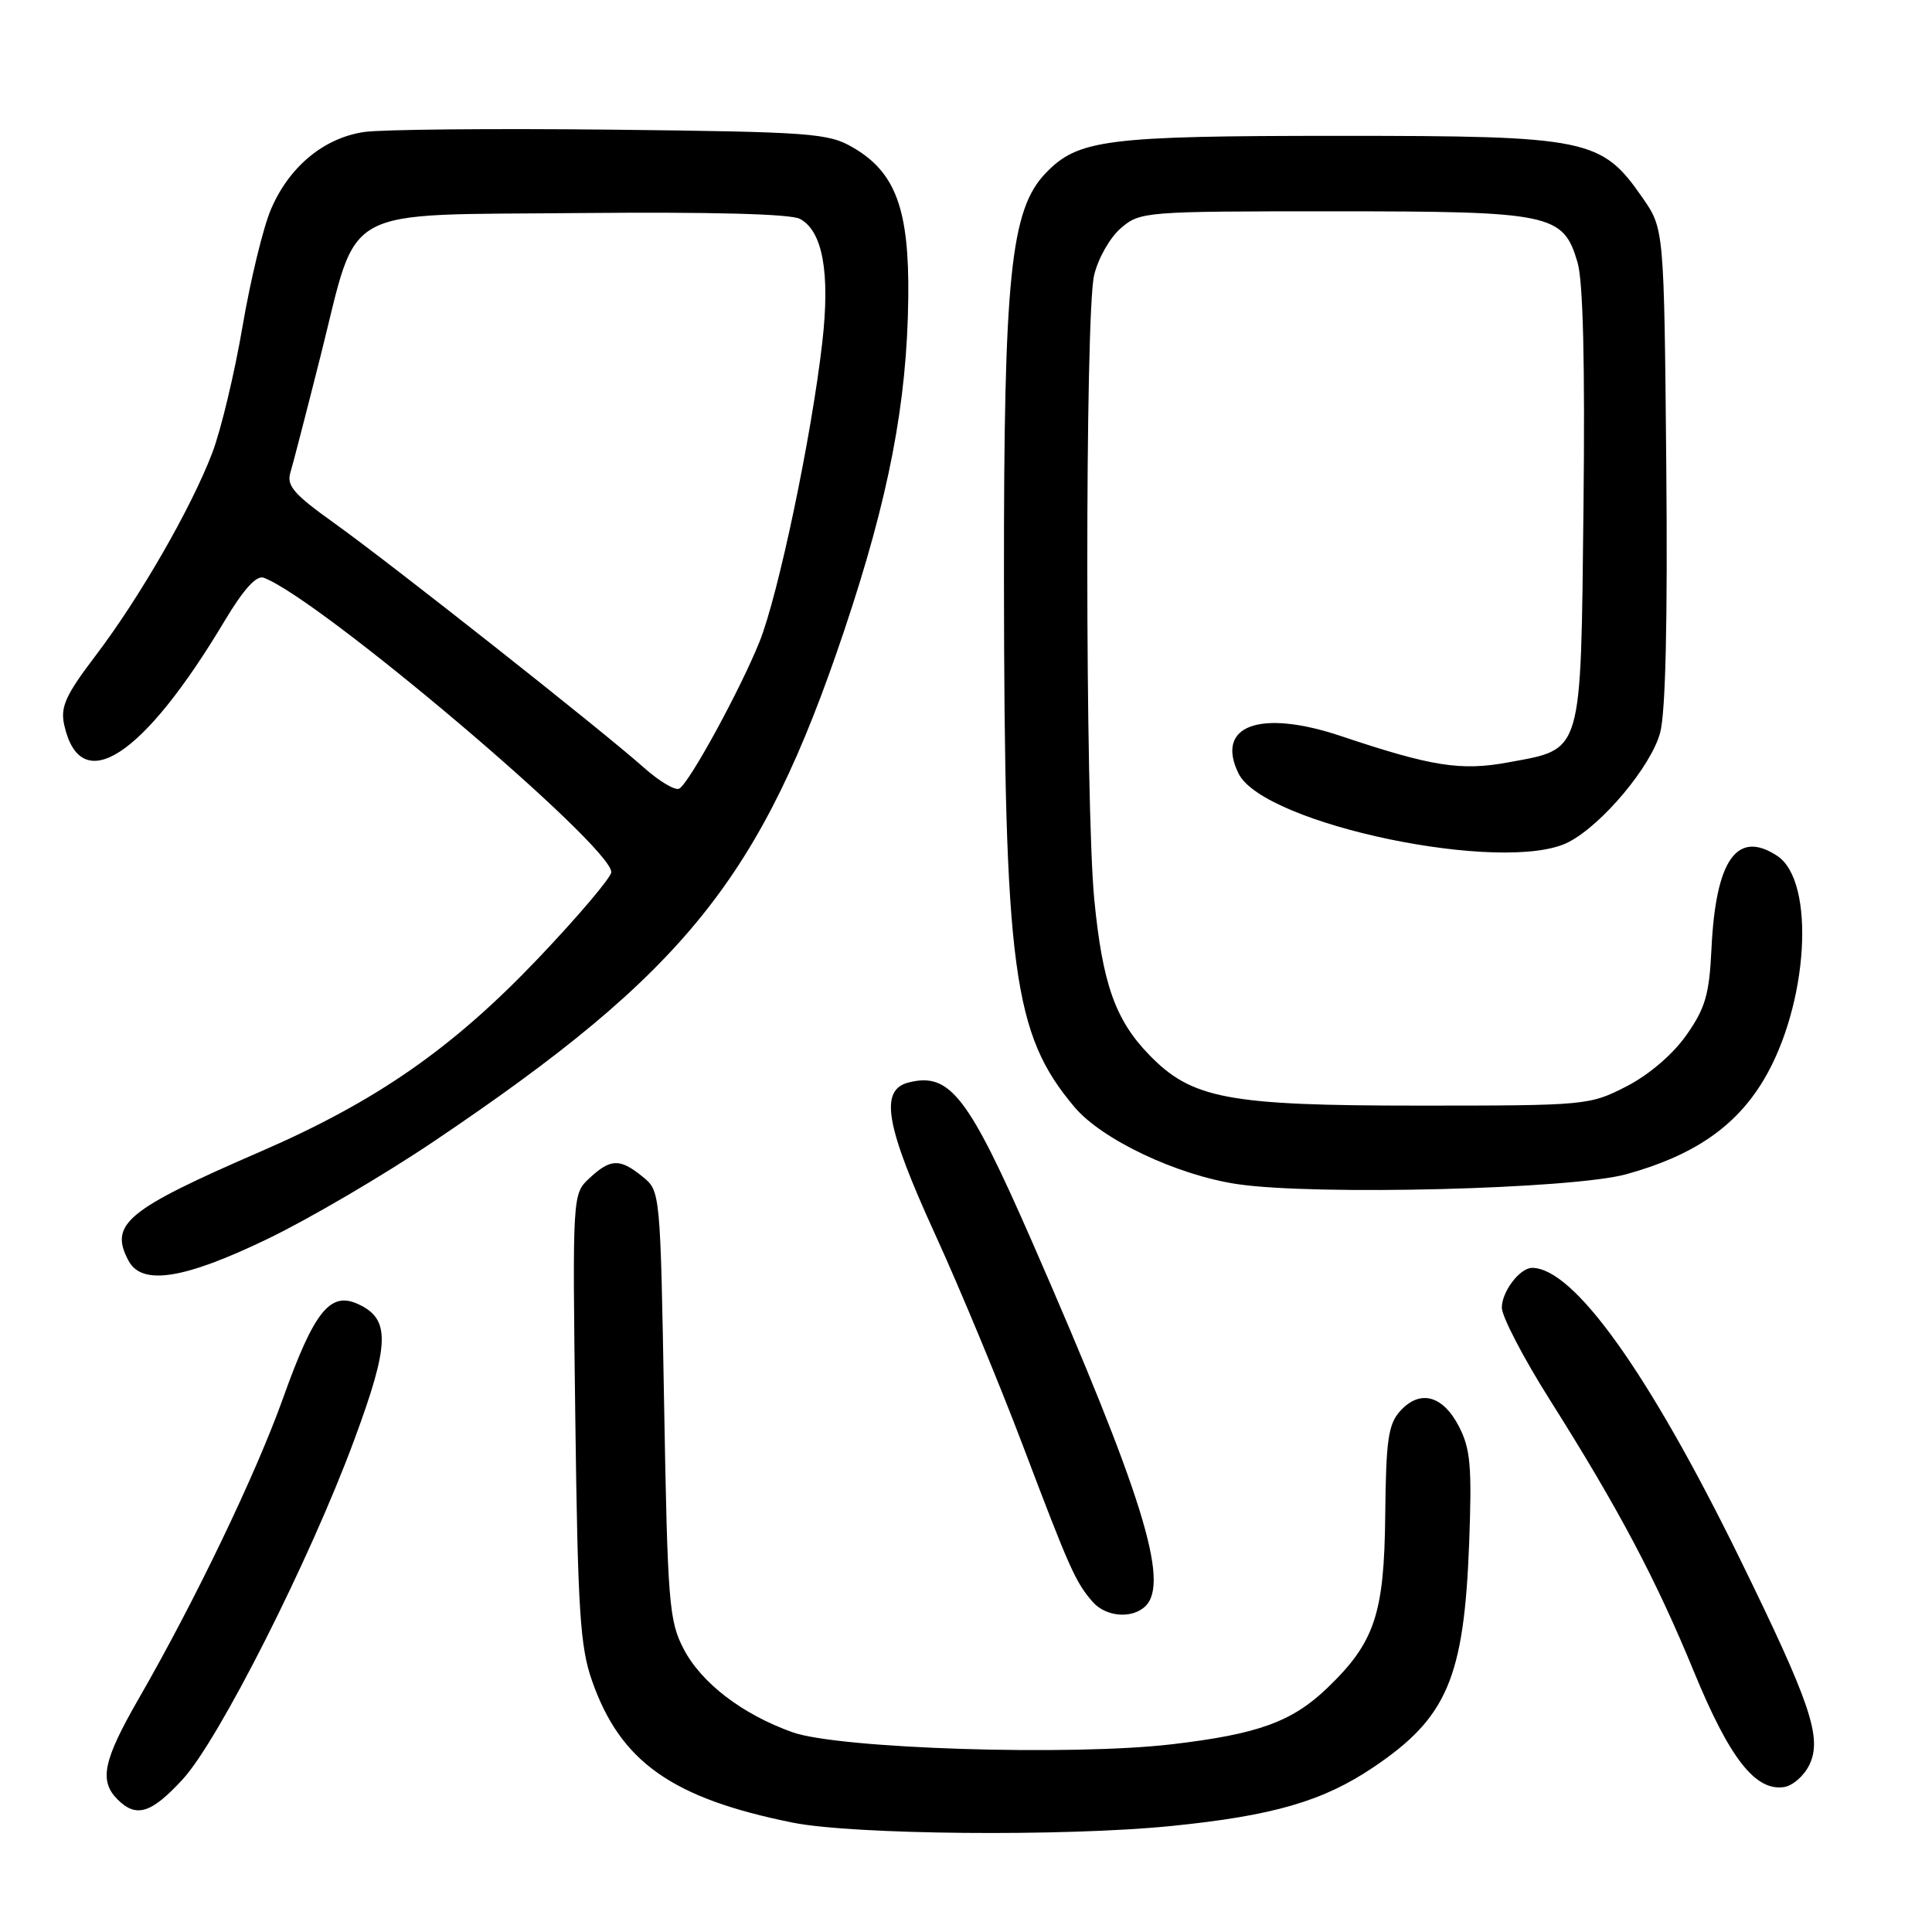 <?xml version="1.0" encoding="UTF-8" standalone="no"?>
<!DOCTYPE svg PUBLIC "-//W3C//DTD SVG 1.1//EN" "http://www.w3.org/Graphics/SVG/1.1/DTD/svg11.dtd" >
<svg xmlns="http://www.w3.org/2000/svg" xmlns:xlink="http://www.w3.org/1999/xlink" version="1.1" viewBox="0 0 256 256">
 <g >
 <path fill="currentColor"
d=" M 155.14 241.96 C 168.68 240.60 175.29 238.68 181.97 234.18 C 191.74 227.61 193.99 222.36 194.67 204.50 C 195.05 194.28 194.85 191.98 193.31 189.00 C 191.17 184.87 188.14 184.08 185.53 186.97 C 183.95 188.71 183.65 190.82 183.55 200.76 C 183.42 213.88 182.16 217.64 175.84 223.70 C 171.19 228.15 166.69 229.78 155.33 231.12 C 141.97 232.70 111.13 231.72 105.00 229.53 C 98.35 227.15 92.95 223.02 90.59 218.50 C 88.65 214.79 88.46 212.42 88.00 186.16 C 87.50 157.86 87.50 157.82 85.14 155.91 C 82.13 153.47 80.91 153.51 78.11 156.11 C 75.85 158.22 75.85 158.22 76.23 187.86 C 76.56 213.46 76.86 218.22 78.46 222.75 C 82.22 233.46 89.05 238.28 105.00 241.50 C 113.01 243.12 141.09 243.37 155.14 241.96 Z  M 24.19 235.79 C 28.96 230.63 41.05 206.72 46.93 190.82 C 51.67 178.02 51.76 174.76 47.43 172.79 C 43.74 171.10 41.62 173.76 37.51 185.25 C 33.91 195.33 25.85 212.11 18.37 225.10 C 13.67 233.27 13.11 235.96 15.57 238.43 C 18.05 240.91 20.02 240.31 24.19 235.79 Z  M 239.76 233.83 C 241.47 230.24 239.93 225.71 230.45 206.36 C 218.43 181.86 208.52 168.00 203.01 168.00 C 201.39 168.00 199.00 171.14 199.00 173.27 C 199.00 174.44 201.85 179.92 205.34 185.45 C 214.50 199.96 219.41 209.23 224.49 221.59 C 229.17 232.96 232.58 237.34 236.36 236.80 C 237.53 236.64 239.06 235.30 239.76 233.83 Z  M 151.80 212.80 C 155.00 209.60 151.35 197.91 136.74 164.50 C 128.29 145.20 125.86 142.06 120.41 143.43 C 116.49 144.42 117.32 149.13 123.93 163.60 C 127.19 170.73 132.41 183.30 135.53 191.53 C 141.72 207.87 142.51 209.65 144.78 212.25 C 146.54 214.27 150.06 214.54 151.80 212.80 Z  M 35.50 164.14 C 41.00 161.49 50.90 155.68 57.50 151.23 C 90.89 128.75 100.87 116.31 111.88 83.50 C 117.77 65.94 120.19 53.37 120.35 39.50 C 120.49 27.73 118.68 22.82 113.00 19.53 C 109.75 17.64 107.49 17.48 81.00 17.18 C 65.32 17.01 50.59 17.15 48.25 17.49 C 42.91 18.28 38.32 22.08 35.91 27.72 C 34.88 30.11 33.18 37.12 32.13 43.29 C 31.08 49.45 29.28 56.98 28.13 60.00 C 25.35 67.30 18.47 79.26 12.61 86.95 C 8.70 92.10 7.99 93.67 8.50 96.02 C 10.64 105.76 18.93 100.41 29.77 82.26 C 32.26 78.10 33.98 76.20 34.93 76.55 C 42.24 79.24 81.00 112.06 81.00 115.56 C 81.00 116.24 76.67 121.35 71.39 126.91 C 60.00 138.89 49.93 145.90 34.50 152.60 C 16.72 160.31 14.43 162.20 17.04 167.07 C 18.81 170.38 24.41 169.50 35.50 164.14 Z  M 215.50 155.59 C 224.38 153.14 229.98 149.30 233.67 143.14 C 239.62 133.21 240.63 116.77 235.48 113.40 C 230.17 109.91 227.34 113.92 226.78 125.71 C 226.49 131.77 225.97 133.58 223.46 137.15 C 221.67 139.70 218.51 142.41 215.52 143.95 C 210.62 146.46 210.22 146.50 188.03 146.50 C 162.64 146.50 157.91 145.61 152.23 139.73 C 147.78 135.13 146.08 130.30 145.00 119.21 C 143.78 106.71 143.76 41.74 144.97 36.50 C 145.48 34.29 147.06 31.49 148.50 30.25 C 151.06 28.04 151.61 28.00 176.61 28.00 C 205.60 28.00 207.13 28.32 209.03 34.76 C 209.77 37.24 210.03 48.19 209.82 67.22 C 209.45 100.33 209.79 99.18 199.84 101.02 C 193.59 102.18 189.70 101.56 177.71 97.54 C 166.98 93.94 160.99 96.11 164.11 102.49 C 167.43 109.26 199.46 115.92 207.85 111.58 C 212.31 109.27 218.78 101.54 219.98 97.08 C 220.70 94.39 220.98 82.26 220.79 61.66 C 220.50 30.32 220.50 30.32 217.64 26.20 C 212.20 18.36 210.45 18.00 177.55 18.00 C 146.50 18.00 142.84 18.47 138.54 22.96 C 133.90 27.80 133.00 36.64 133.03 76.84 C 133.08 128.59 134.22 137.04 142.40 146.72 C 146.05 151.03 156.03 155.74 164.00 156.91 C 174.37 158.43 208.36 157.56 215.50 155.59 Z  M 85.29 101.69 C 79.83 96.82 51.63 74.55 44.17 69.23 C 38.94 65.49 37.95 64.35 38.48 62.61 C 38.83 61.45 40.64 54.45 42.50 47.07 C 47.58 26.89 44.56 28.55 76.89 28.23 C 94.11 28.07 104.77 28.34 105.99 29.00 C 109.01 30.61 110.01 36.12 108.96 45.34 C 107.54 57.82 103.13 78.85 100.63 85.06 C 98.05 91.45 91.40 103.64 90.02 104.49 C 89.50 104.81 87.38 103.55 85.29 101.69 Z "/>
</g>
</svg>